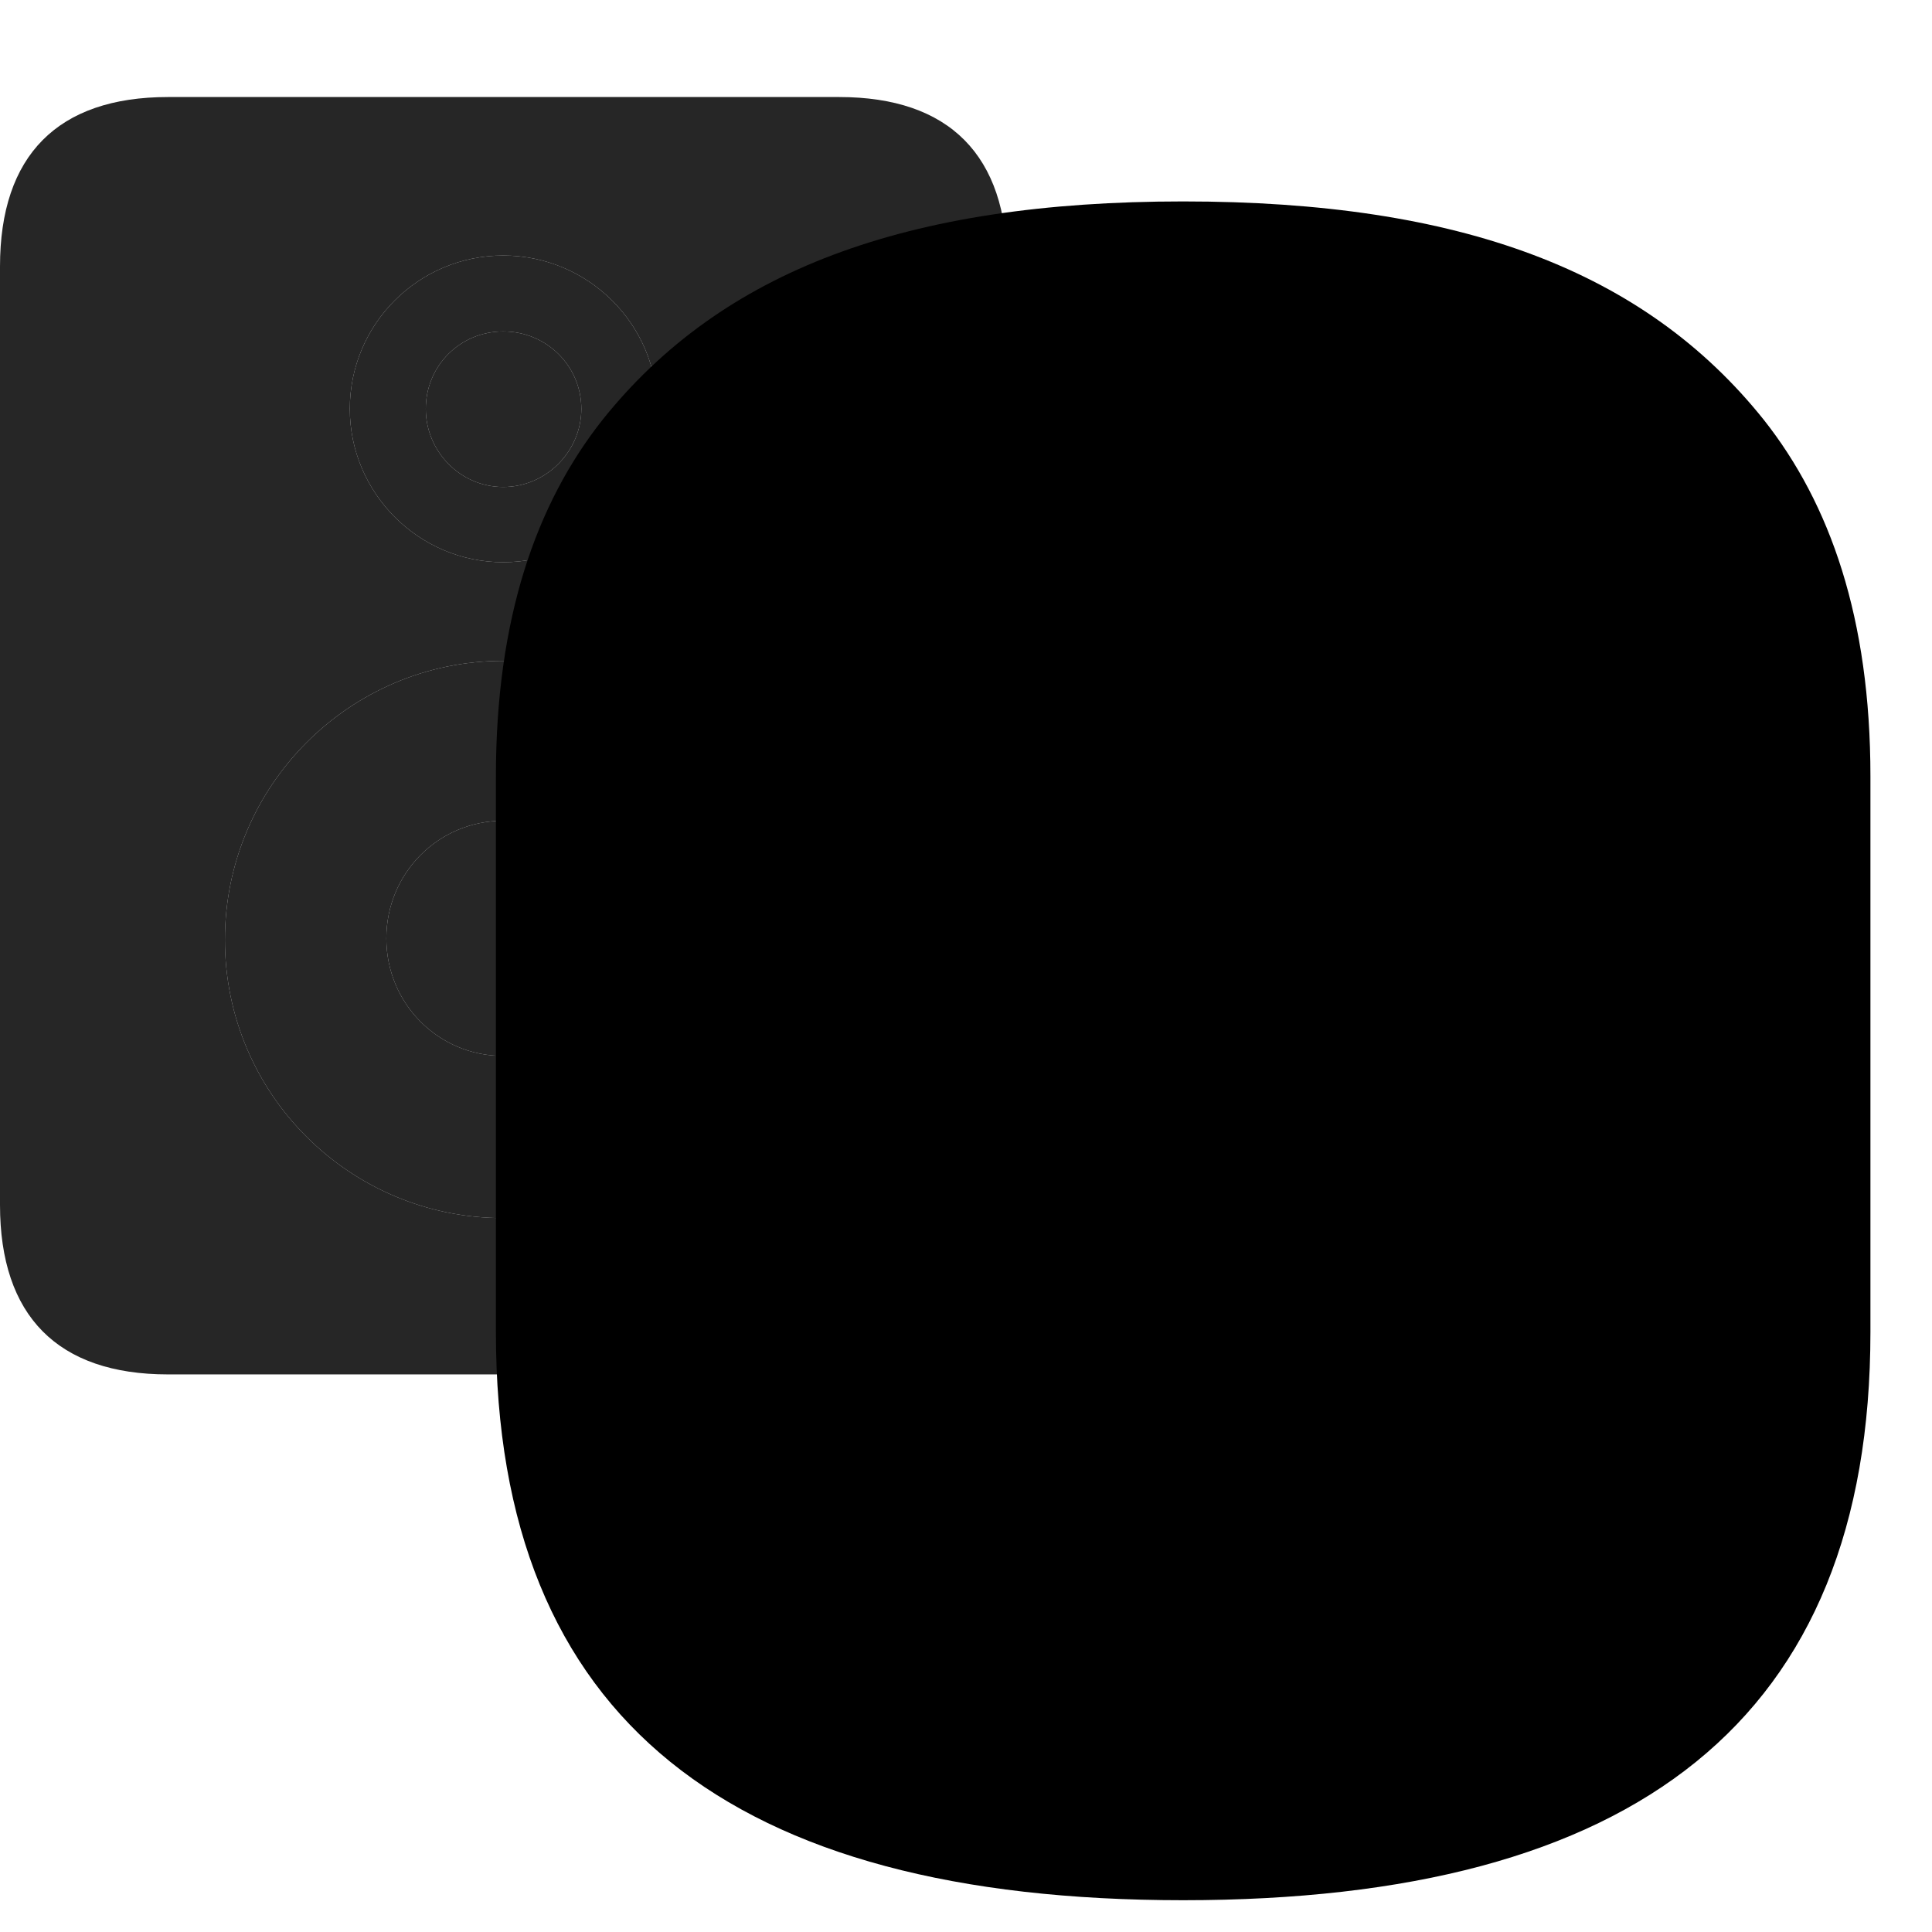 <svg width="31" height="31" viewBox="0 0 31 31" fill="currentColor" xmlns="http://www.w3.org/2000/svg">
<g clip-path="url(#clip0_2207_35662)">
<path d="M2.695 22.053H13.465C15.234 22.053 16.16 21.115 16.16 19.334V4.275C16.16 2.494 15.234 1.557 13.465 1.557H2.695C0.926 1.557 0 2.494 0 4.275V19.334C0 21.115 0.926 22.053 2.695 22.053ZM8.074 9.021C6.715 9.021 5.613 7.908 5.613 6.561C5.613 5.201 6.715 4.1 8.074 4.1C9.434 4.1 10.547 5.201 10.547 6.561C10.547 7.908 9.434 9.021 8.074 9.021ZM8.074 19.545C5.613 19.545 3.609 17.553 3.609 15.08C3.609 12.607 5.613 10.604 8.074 10.604C10.535 10.604 12.539 12.607 12.539 15.08C12.539 17.553 10.535 19.545 8.074 19.545ZM8.074 7.814C8.766 7.814 9.328 7.24 9.328 6.561C9.328 5.869 8.766 5.318 8.074 5.318C7.383 5.318 6.832 5.869 6.832 6.561C6.832 7.24 7.383 7.814 8.074 7.814ZM8.074 16.943C9.117 16.943 9.961 16.1 9.961 15.057C9.961 14.014 9.117 13.17 8.074 13.17C7.031 13.17 6.199 14.014 6.199 15.057C6.199 16.1 7.031 16.943 8.074 16.943Z" fill="currentColor" fill-opacity="0.85"/>
<path d="M8.074 9.021C6.715 9.021 5.613 7.908 5.613 6.561C5.613 5.201 6.715 4.1 8.074 4.1C9.434 4.1 10.547 5.201 10.547 6.561C10.547 7.908 9.434 9.021 8.074 9.021ZM8.074 19.545C5.613 19.545 3.609 17.553 3.609 15.08C3.609 12.607 5.613 10.604 8.074 10.604C10.535 10.604 12.539 12.607 12.539 15.08C12.539 17.553 10.535 19.545 8.074 19.545ZM8.074 7.814C8.766 7.814 9.328 7.24 9.328 6.561C9.328 5.869 8.766 5.318 8.074 5.318C7.383 5.318 6.832 5.869 6.832 6.561C6.832 7.24 7.383 7.814 8.074 7.814ZM8.074 16.943C9.117 16.943 9.961 16.1 9.961 15.057C9.961 14.014 9.117 13.17 8.074 13.17C7.031 13.17 6.199 14.014 6.199 15.057C6.199 16.1 7.031 16.943 8.074 16.943Z" fill="currentColor" fill-opacity="0.85"/>
<path d="M18.984 30.49C26.227 30.49 30.012 27.607 30.012 21.373V12.455C30.012 9.924 29.367 8.084 28.301 6.736C26.391 4.346 23.438 3.232 18.984 3.232C14.531 3.232 11.578 4.346 9.668 6.736C8.602 8.084 7.957 9.924 7.957 12.455V21.373C7.957 27.607 11.742 30.49 18.984 30.49Z" fill="currentColor"/>
<path d="M18.984 28.896C25.441 28.896 28.406 26.599 28.406 21.373V12.455C28.406 10.252 27.879 8.764 27.047 7.709C26.766 7.357 26.32 7.334 25.969 7.615C24.855 8.6 21.914 9.443 18.984 9.443C16.055 9.443 13.113 8.6 12 7.615C11.648 7.334 11.191 7.357 10.91 7.709C10.09 8.764 9.551 10.252 9.551 12.455V21.373C9.551 26.599 12.527 28.896 18.984 28.896Z" fill="currentColor" fill-opacity="0.85"/>
<path d="M18.984 7.838C21.984 7.838 24.398 7.182 24.398 6.338C24.398 5.471 21.984 4.826 18.984 4.826C15.973 4.826 13.559 5.471 13.559 6.338C13.559 7.182 15.973 7.838 18.984 7.838Z" fill="currentColor" fill-opacity="0.85"/>
</g>
<defs>
<clipPath id="clip0_2207_35662">
<rect width="30.012" height="30.41" fill="currentColor" transform="translate(0 0.08)"/>
</clipPath>
</defs>
</svg>
